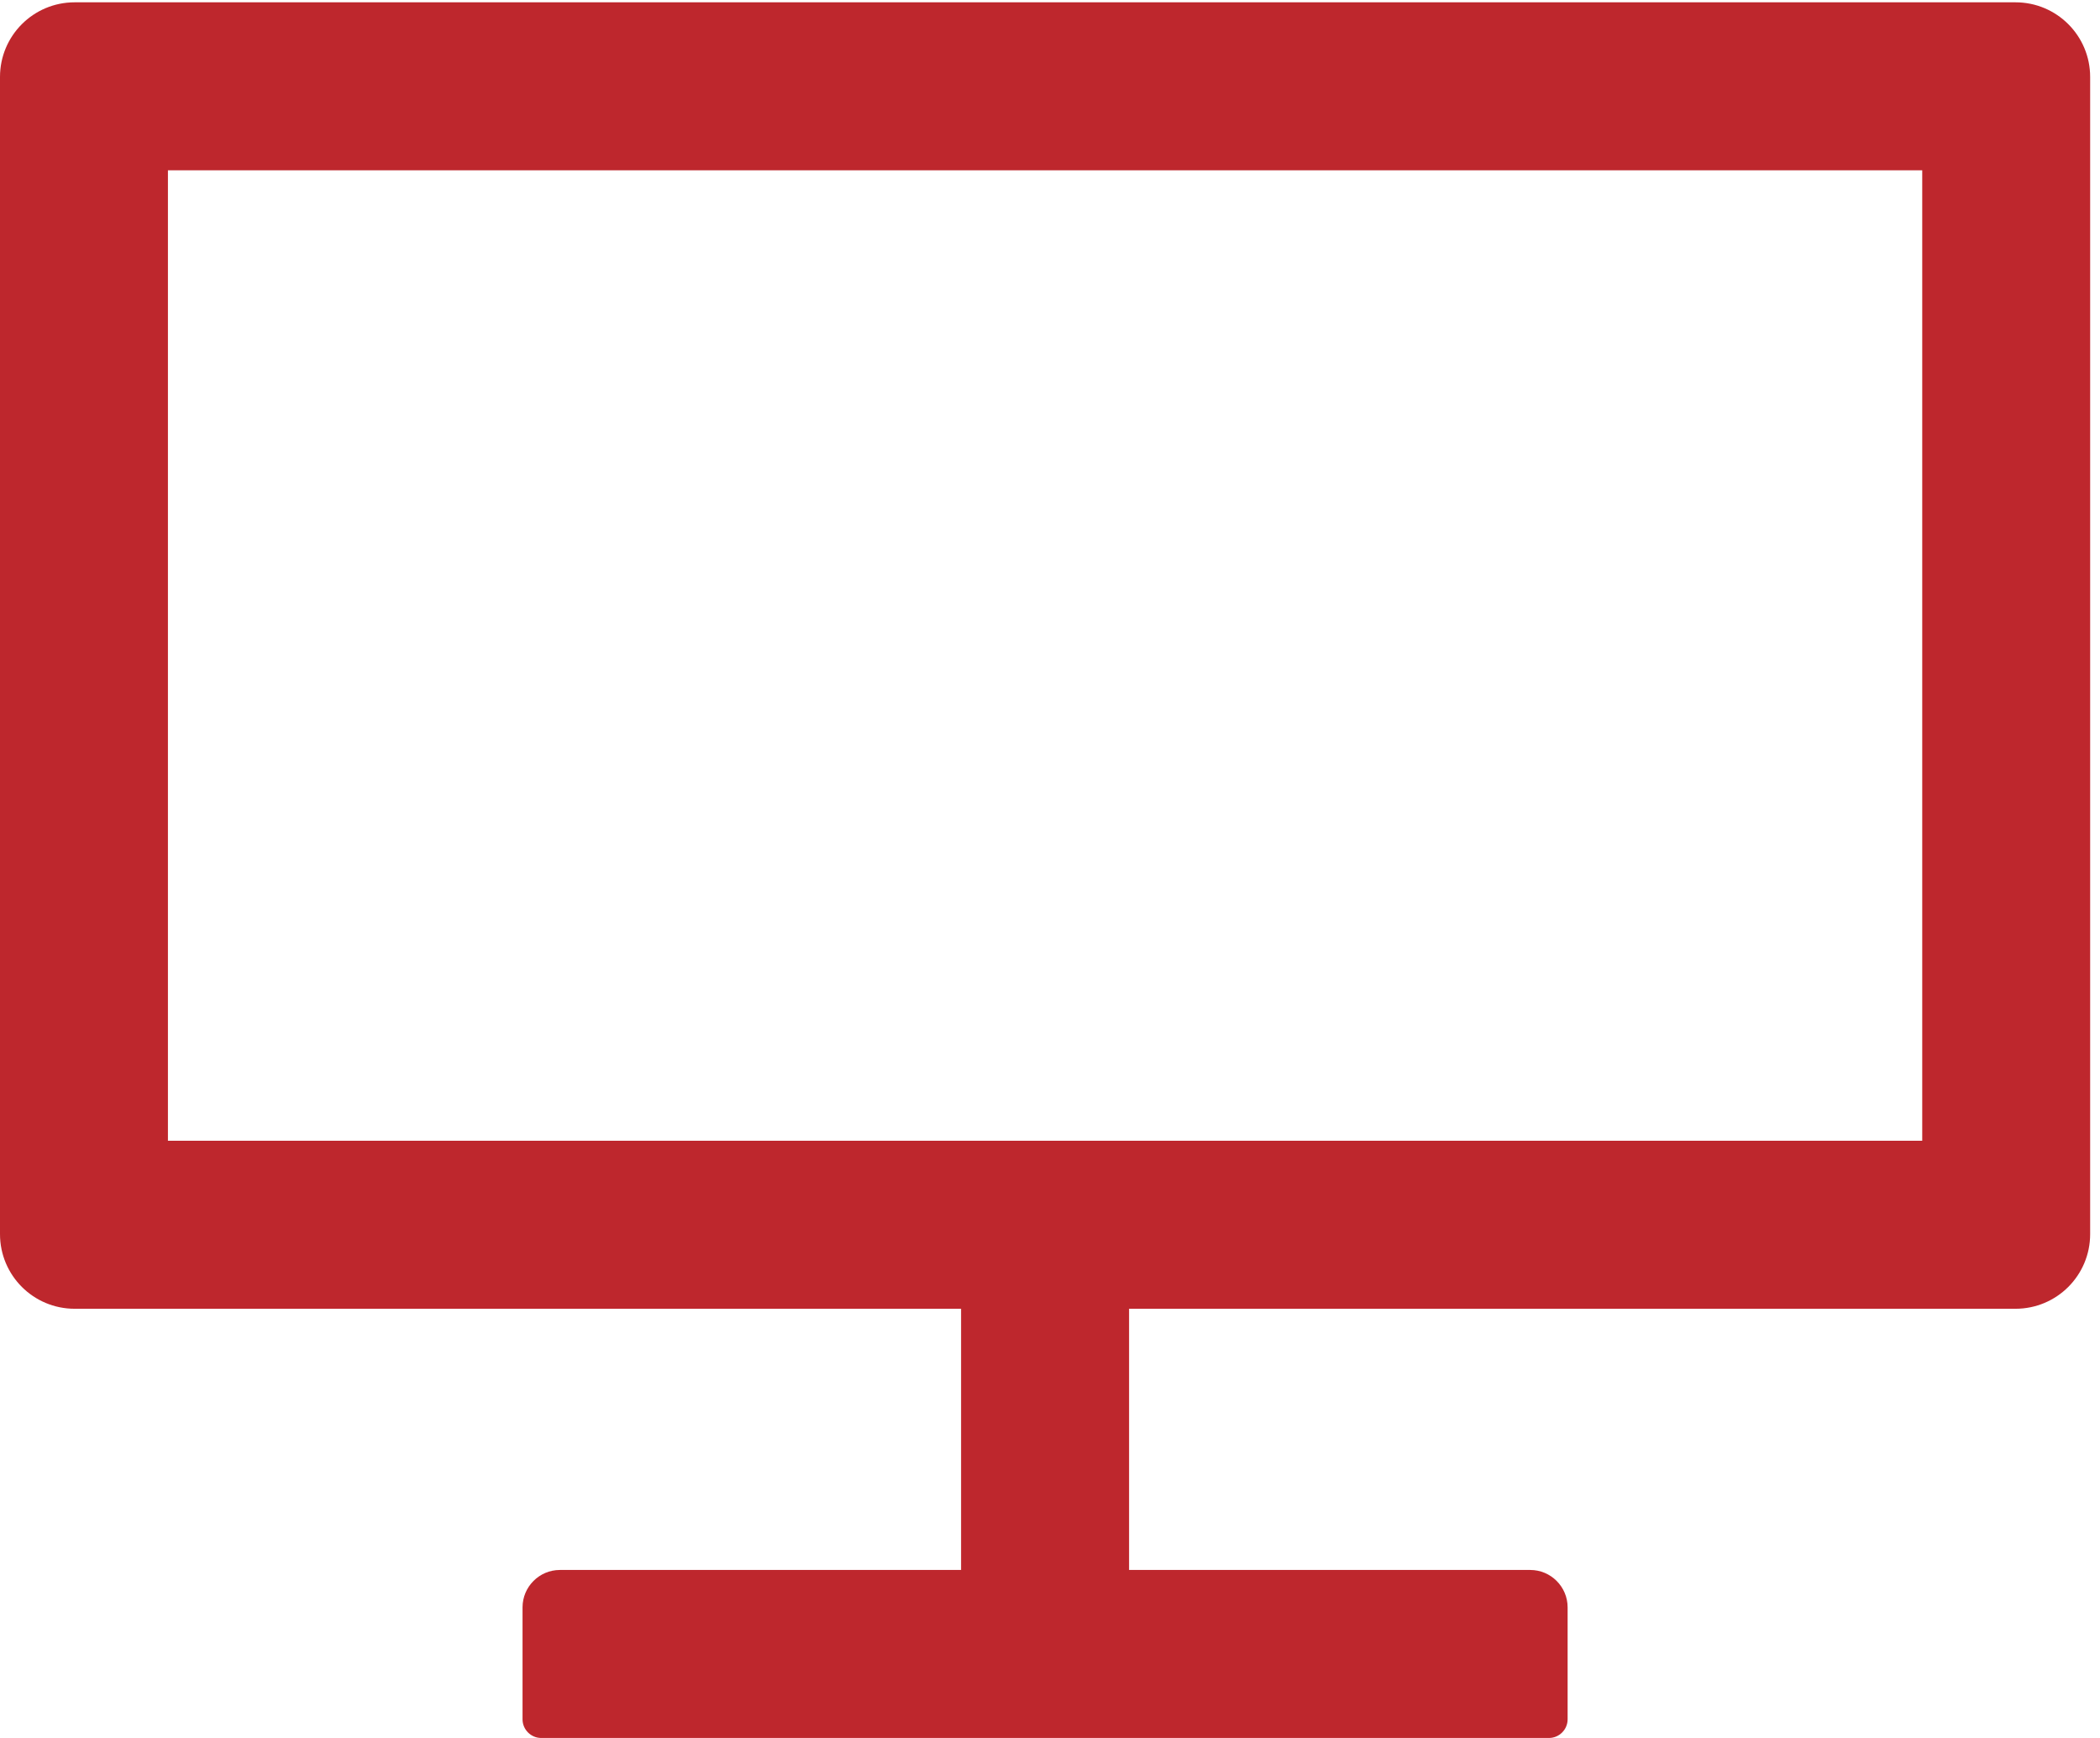 <svg width="29" height="24" viewBox="0 0 29 24" fill="none" xmlns="http://www.w3.org/2000/svg">
<path d="M27.833 0.032H1.031C0.461 0.032 0 0.493 0 1.063V17.042C0 17.612 0.461 18.073 1.031 18.073H13.272V21.68H7.731C7.448 21.68 7.216 21.912 7.216 22.196V23.742C7.216 23.884 7.332 24 7.474 24H21.39C21.532 24 21.648 23.884 21.648 23.742V22.196C21.648 21.912 21.416 21.68 21.133 21.68H15.592V18.073H27.833C28.403 18.073 28.864 17.612 28.864 17.042V1.063C28.864 0.493 28.403 0.032 27.833 0.032ZM26.545 15.753H2.319V2.352H26.545V15.753Z" fill="#BE272D"/>
</svg>

